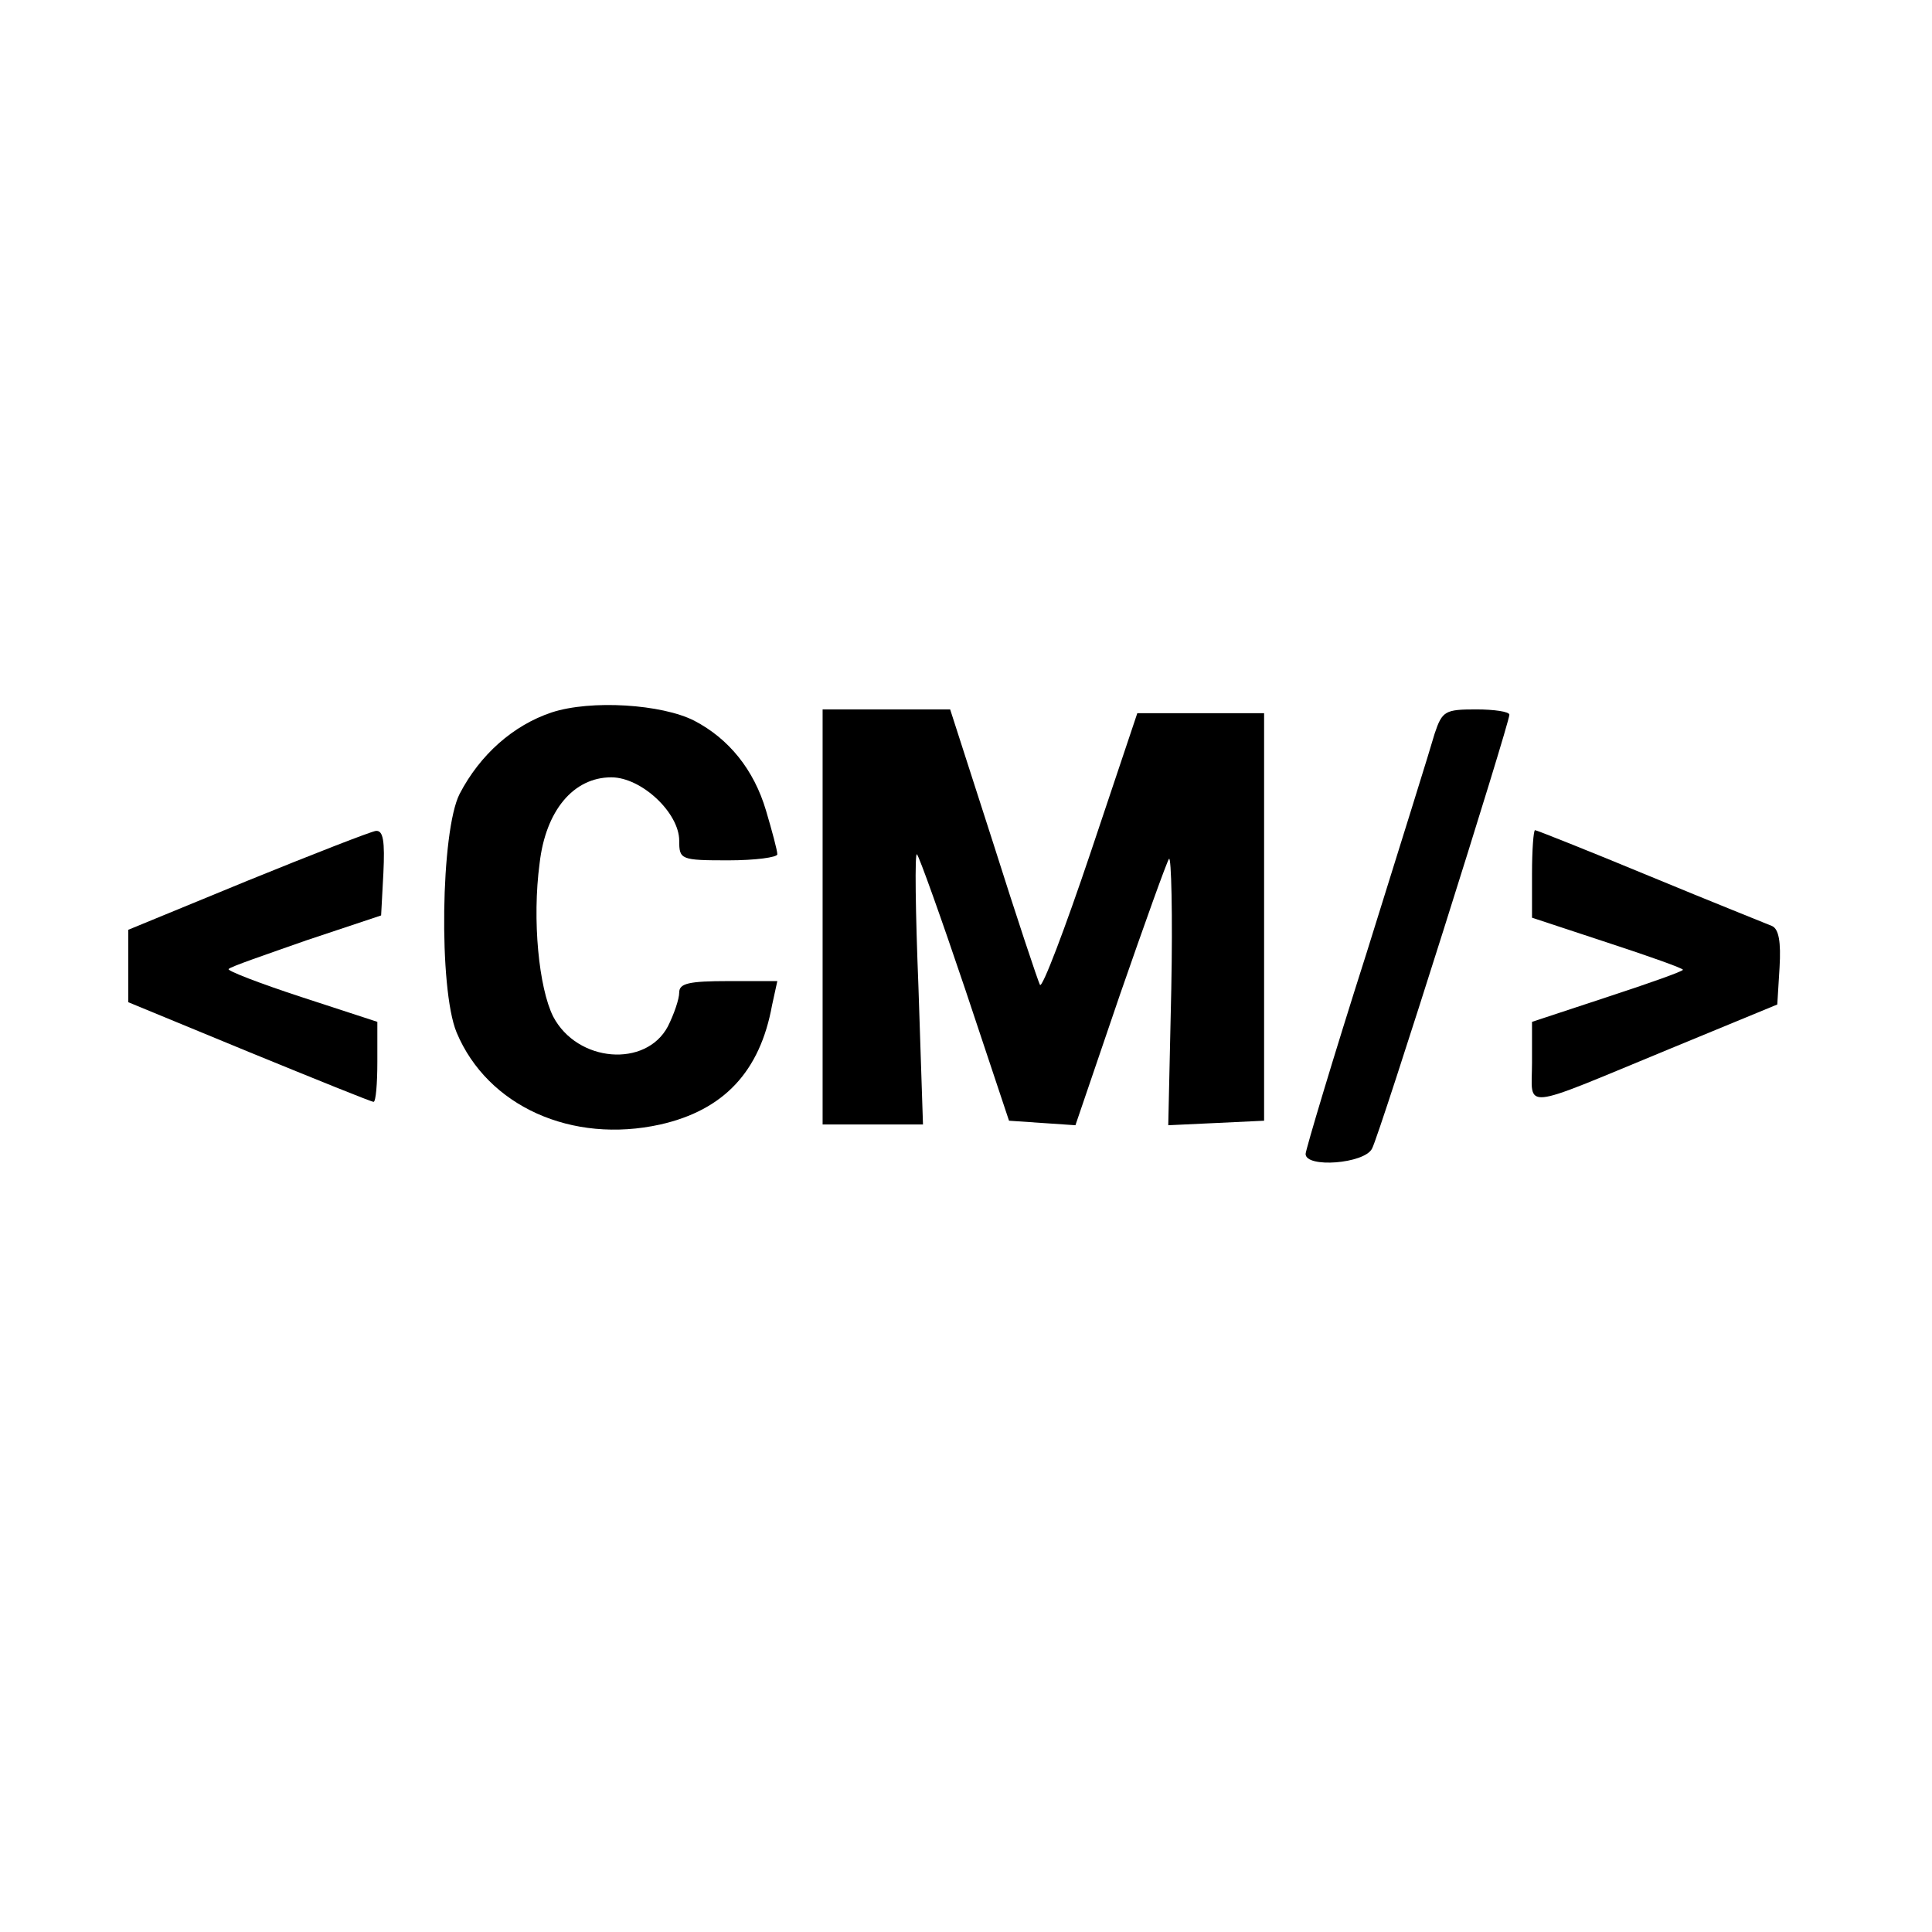 <?xml version="1.0" standalone="no"?>
<!DOCTYPE svg PUBLIC "-//W3C//DTD SVG 20010904//EN"
 "http://www.w3.org/TR/2001/REC-SVG-20010904/DTD/svg10.dtd">
<svg version="1.0" xmlns="http://www.w3.org/2000/svg"
 width="256pt" height="256pt" viewBox="0 0 256 256"
 preserveAspectRatio="xMidYMid meet">
<g transform="translate(0,256) scale(0.1,-0.1)"
fill="#000000" stroke="none">
<path d="M731 1616 c-51 -17 -95 -56 -122 -108 -25 -49 -28 -258 -4 -316 41
-98 153 -148 270 -122 84 19 132 70 148 158 l7 32 -65 0 c-52 0 -65 -3 -65
-15 0 -9 -7 -29 -15 -45 -29 -55 -120 -48 -152 13 -19 38 -28 128 -18 203 8
70 45 114 95 114 40 0 90 -47 90 -84 0 -25 2 -26 65 -26 36 0 65 4 65 8 0 5
-7 31 -15 58 -16 54 -49 95 -95 119 -43 22 -137 28 -189 11z"/>
<path d="M1090 1345 l0 -275 67 0 66 0 -6 182 c-4 100 -5 179 -2 176 3 -3 32
-84 64 -179 l58 -174 44 -3 44 -3 59 173 c33 95 62 176 65 180 3 4 5 -74 3
-173 l-4 -180 64 3 63 3 0 270 0 270 -84 0 -84 0 -62 -185 c-34 -101 -64 -180
-67 -175 -3 6 -31 90 -62 188 l-57 177 -84 0 -85 0 0 -275z"/>
<path d="M1901 1588 c-5 -18 -46 -149 -90 -290 -45 -141 -81 -262 -81 -267 0
-19 78 -13 88 7 10 18 182 563 182 575 0 4 -20 7 -44 7 -41 0 -45 -2 -55 -32z"/>
<path d="M328 1393 l-158 -65 0 -48 0 -48 160 -66 c88 -36 162 -66 165 -66 3
0 5 24 5 53 l0 53 -101 33 c-55 18 -99 35 -96 37 2 3 49 19 103 38 l99 33 3
56 c2 42 0 57 -10 56 -7 -1 -84 -31 -170 -66z"/>
<path d="M2030 1402 l0 -58 100 -33 c55 -18 100 -34 100 -36 0 -2 -45 -18
-100 -36 l-100 -33 0 -54 c0 -63 -19 -65 182 18 l143 59 3 49 c2 34 -1 51 -10
55 -7 3 -80 32 -162 66 -82 34 -150 61 -152 61 -2 0 -4 -26 -4 -58z"/>
</g>
</svg>
